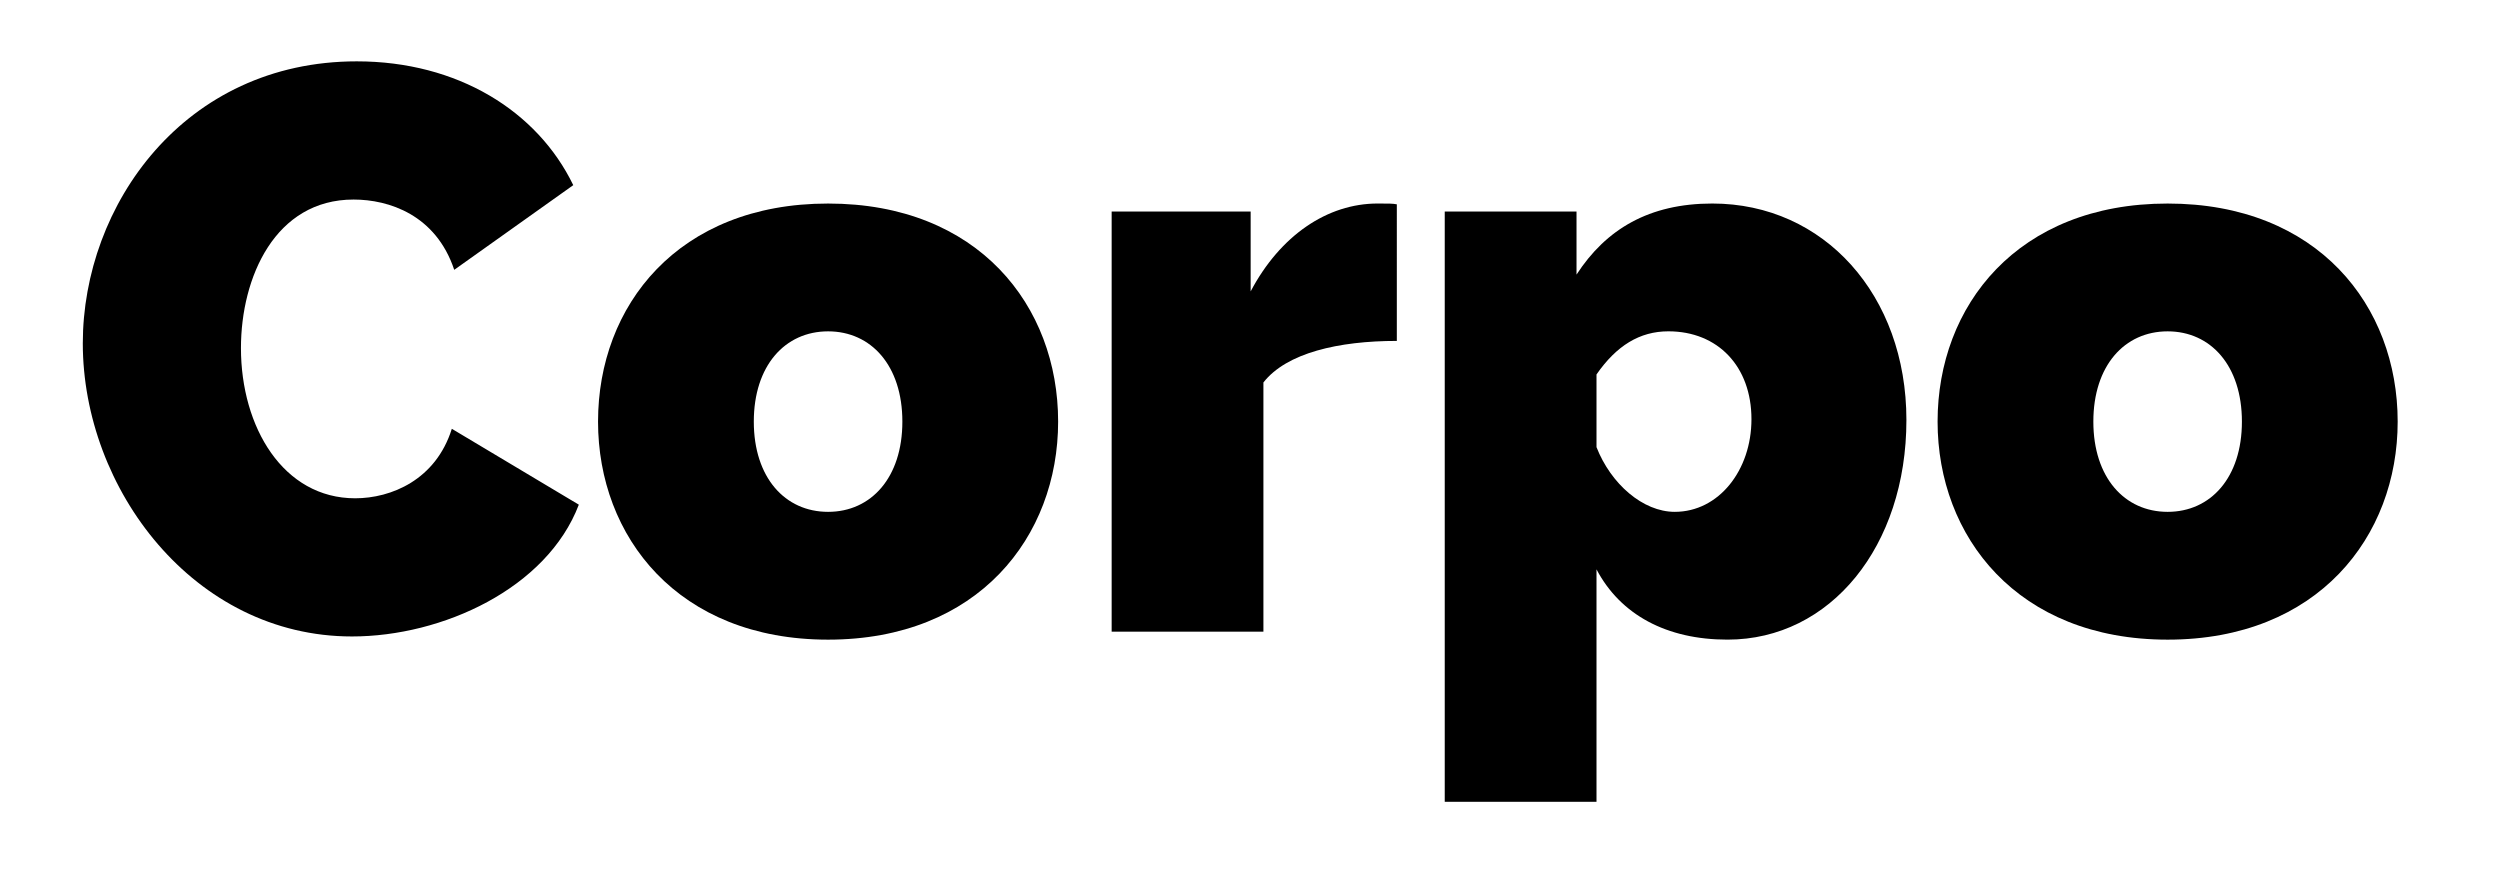 <?xml version="1.0" encoding="utf-8"?>
<!-- Generator: Adobe Illustrator 16.0.0, SVG Export Plug-In . SVG Version: 6.00 Build 0)  -->
<!DOCTYPE svg PUBLIC "-//W3C//DTD SVG 1.1//EN" "http://www.w3.org/Graphics/SVG/1.1/DTD/svg11.dtd">
<svg version="1.1" xmlns="http://www.w3.org/2000/svg" xmlns:xlink="http://www.w3.org/1999/xlink" x="0px" y="0px" width="115px"
	 height="40px" viewBox="0 0 115 40" enable-background="new 0 0 115 40" xml:space="preserve">
<g id="Layer_1" display="none">
	<g id="Layer_1_1_" display="inline">
		<g>
			<path d="M13.3,8c4.2,0,7.4,2.1,8.9,5.1L18,16c-1-2.5-3.1-3.2-4.8-3.2c-3.8,0-5.6,3.6-5.6,7c0,3.7,2.2,7.101,5.7,7.101
				c1.8,0,3.9-0.9,4.8-3.2l4.4,2.6c-1.4,3.5-5.7,5.4-9.4,5.4C6.6,31.7,2,25.6,2,19.6C2.1,14,6.2,8,13.3,8z"/>
			<path d="M23.7,19.8C23.7,13.6,28.4,8,34.9,8C41.6,8,46,14,46,19.9c0,6.2-4.7,11.8-11.2,11.8C28.2,31.8,23.7,25.9,23.7,19.8z
				 M34.9,27c3.8,0,5.6-3.6,5.6-7.1c0-3.6-2-7-5.7-7c-3.8,0-5.7,3.5-5.7,7.1C29.2,23.5,31.2,27,34.9,27z"/>
			<path d="M49.2,31.6V8.2h10.5c4.399,0,7.6,4,7.6,7.9c0,2.9-1.5,5.5-3.8,6.8l5.4,8.699H62.8L58.1,24h-3.5v7.5h-5.4V31.6z
				 M54.6,19.3h4.9c1.3,0,2.3-1.4,2.3-3.2c0-1.9-1.3-3.2-2.5-3.2h-4.8v6.4H54.6z"/>
			<path d="M71.6,31.6V8.2h10c4.5,0,7.601,4,7.601,7.9c0,4.1-3,7.9-7.5,7.9H77v7.5h-5.4V31.6z M77,19.3h4.4c1.3,0,2.3-1.1,2.3-3.2
				c0-2.2-1.3-3.2-2.5-3.2H77V19.3z"/>
			<path d="M90.7,19.8c0-6.2,4.7-11.8,11.2-11.8C108.6,8,113,14,113,19.9c0,6.2-4.7,11.8-11.2,11.8C95.2,31.8,90.7,25.9,90.7,19.8z
				 M101.9,27c3.8,0,5.6-3.6,5.6-7.1c0-3.6-2-7-5.7-7c-3.8,0-5.7,3.5-5.7,7.1C96.2,23.5,98.2,27,101.9,27z"/>
		</g>
	</g>
	<g id="Layer_2" display="inline">
	</g>
</g>
<g id="Layer_2_1_" display="none">
	<g display="inline">
		<path d="M16.559,2.822c4.63,0,8.23,2.314,9.884,5.695l-4.63,3.233c-1.065-2.755-3.491-3.564-5.401-3.564
			c-4.262,0-6.283,4.042-6.283,7.826c0,4.152,2.499,7.899,6.357,7.899c1.984,0,4.373-0.991,5.328-3.601l4.96,2.903
			c-1.543,3.857-6.32,6.062-10.435,6.062c-7.238,0-12.346-6.798-12.346-13.485C3.993,9.473,8.623,2.822,16.559,2.822z"/>
		<path d="M28.023,19.43c0-5.328,3.748-10.031,10.325-10.031c6.541,0,10.325,4.703,10.325,10.031c0,5.291-3.748,9.994-10.325,9.994
			C31.771,29.424,28.023,24.721,28.023,19.43z M38.348,24.464c2.425,0,4.262-2.058,4.262-5.034c0-3.013-1.837-5.034-4.262-5.034
			c-2.425,0-4.299,2.058-4.299,5.034C34.049,22.443,35.887,24.464,38.348,24.464z"/>
		<path d="M63.738,14.8c-2.829,0.037-5.291,0.918-6.356,2.682v11.574h-5.879V9.767h5.401v3.895c1.36-2.572,3.564-4.115,5.916-4.188
			c0.515,0,0.735,0,0.919,0.037V14.8z"/>
		<path d="M72.115,25.934v10.949h-5.879V9.767h5.144v3.123c1.396-2.168,3.527-3.491,6.431-3.491c5.181,0,9.002,4.373,9.002,9.958
			c0,5.731-3.527,10.067-8.341,10.067C75.568,29.424,73.327,28.102,72.115,25.934z M80.786,19.319c0-2.829-1.91-4.923-4.63-4.923
			c-1.616,0-3.232,1.029-4.041,2.646v3.968c0.771,1.947,2.535,3.454,4.336,3.454C78.986,24.464,80.786,22.075,80.786,19.319z"/>
		<path d="M88.576,19.43c0-5.328,3.748-10.031,10.325-10.031c6.54,0,10.324,4.703,10.324,10.031c0,5.291-3.747,9.994-10.324,9.994
			S88.576,24.721,88.576,19.43z M98.901,24.464c2.425,0,4.262-2.058,4.262-5.034c0-3.013-1.837-5.034-4.262-5.034
			c-2.426,0-4.3,2.058-4.3,5.034C94.602,22.443,96.439,24.464,98.901,24.464z"/>
	</g>
</g>
<g id="Layer_2_copy">
	<g>
		<path d="M16.412,2.822c4.63,0,8.304,2.278,9.958,5.695l-5.475,3.895c-0.845-2.535-3.013-3.233-4.63-3.233
			c-3.601,0-5.181,3.564-5.181,6.834c0,3.638,1.947,6.908,5.254,6.908c1.653,0,3.711-0.846,4.446-3.197l5.842,3.491
			c-1.47,3.857-6.283,6.062-10.435,6.062c-7.275,0-12.382-6.798-12.382-13.485C3.81,9.436,8.476,2.822,16.412,2.822z"/>
		<path d="M27.51,19.394c0-5.328,3.674-10.031,10.582-10.031s10.582,4.703,10.582,10.031c0,5.291-3.674,10.03-10.582,10.03
			S27.51,24.685,27.51,19.394z M38.092,23.545c1.984,0,3.417-1.58,3.417-4.151c0-2.572-1.433-4.152-3.417-4.152
			c-1.984,0-3.417,1.58-3.417,4.152C34.675,21.965,36.107,23.545,38.092,23.545z"/>
		<path d="M64.253,15.682c-2.683,0-5.07,0.551-6.136,1.911v11.464h-6.981V9.729h6.394v3.675c1.359-2.572,3.527-4.042,5.842-4.042
			c0.515,0,0.698,0,0.882,0.037V15.682z"/>
		<path d="M73.439,26.19v10.692h-6.981V9.729h6.062v2.903c1.359-2.094,3.344-3.27,6.246-3.27c5.145,0,8.929,4.226,8.929,9.957
			c0,5.806-3.49,10.104-8.23,10.104C76.673,29.424,74.541,28.285,73.439,26.19z M80.567,19.283c0-2.425-1.543-4.042-3.821-4.042
			c-1.322,0-2.389,0.661-3.307,1.984v3.344c0.661,1.689,2.131,2.976,3.601,2.976C79.061,23.545,80.567,21.635,80.567,19.283z"/>
		<path d="M89.129,19.394c0-5.328,3.674-10.031,10.582-10.031c6.907,0,10.582,4.703,10.582,10.031c0,5.291-3.675,10.03-10.582,10.03
			C92.803,29.424,89.129,24.685,89.129,19.394z M99.711,23.545c1.984,0,3.417-1.58,3.417-4.151c0-2.572-1.433-4.152-3.417-4.152
			s-3.417,1.58-3.417,4.152C96.294,21.965,97.727,23.545,99.711,23.545z"/>
	</g>
</g>
</svg>
